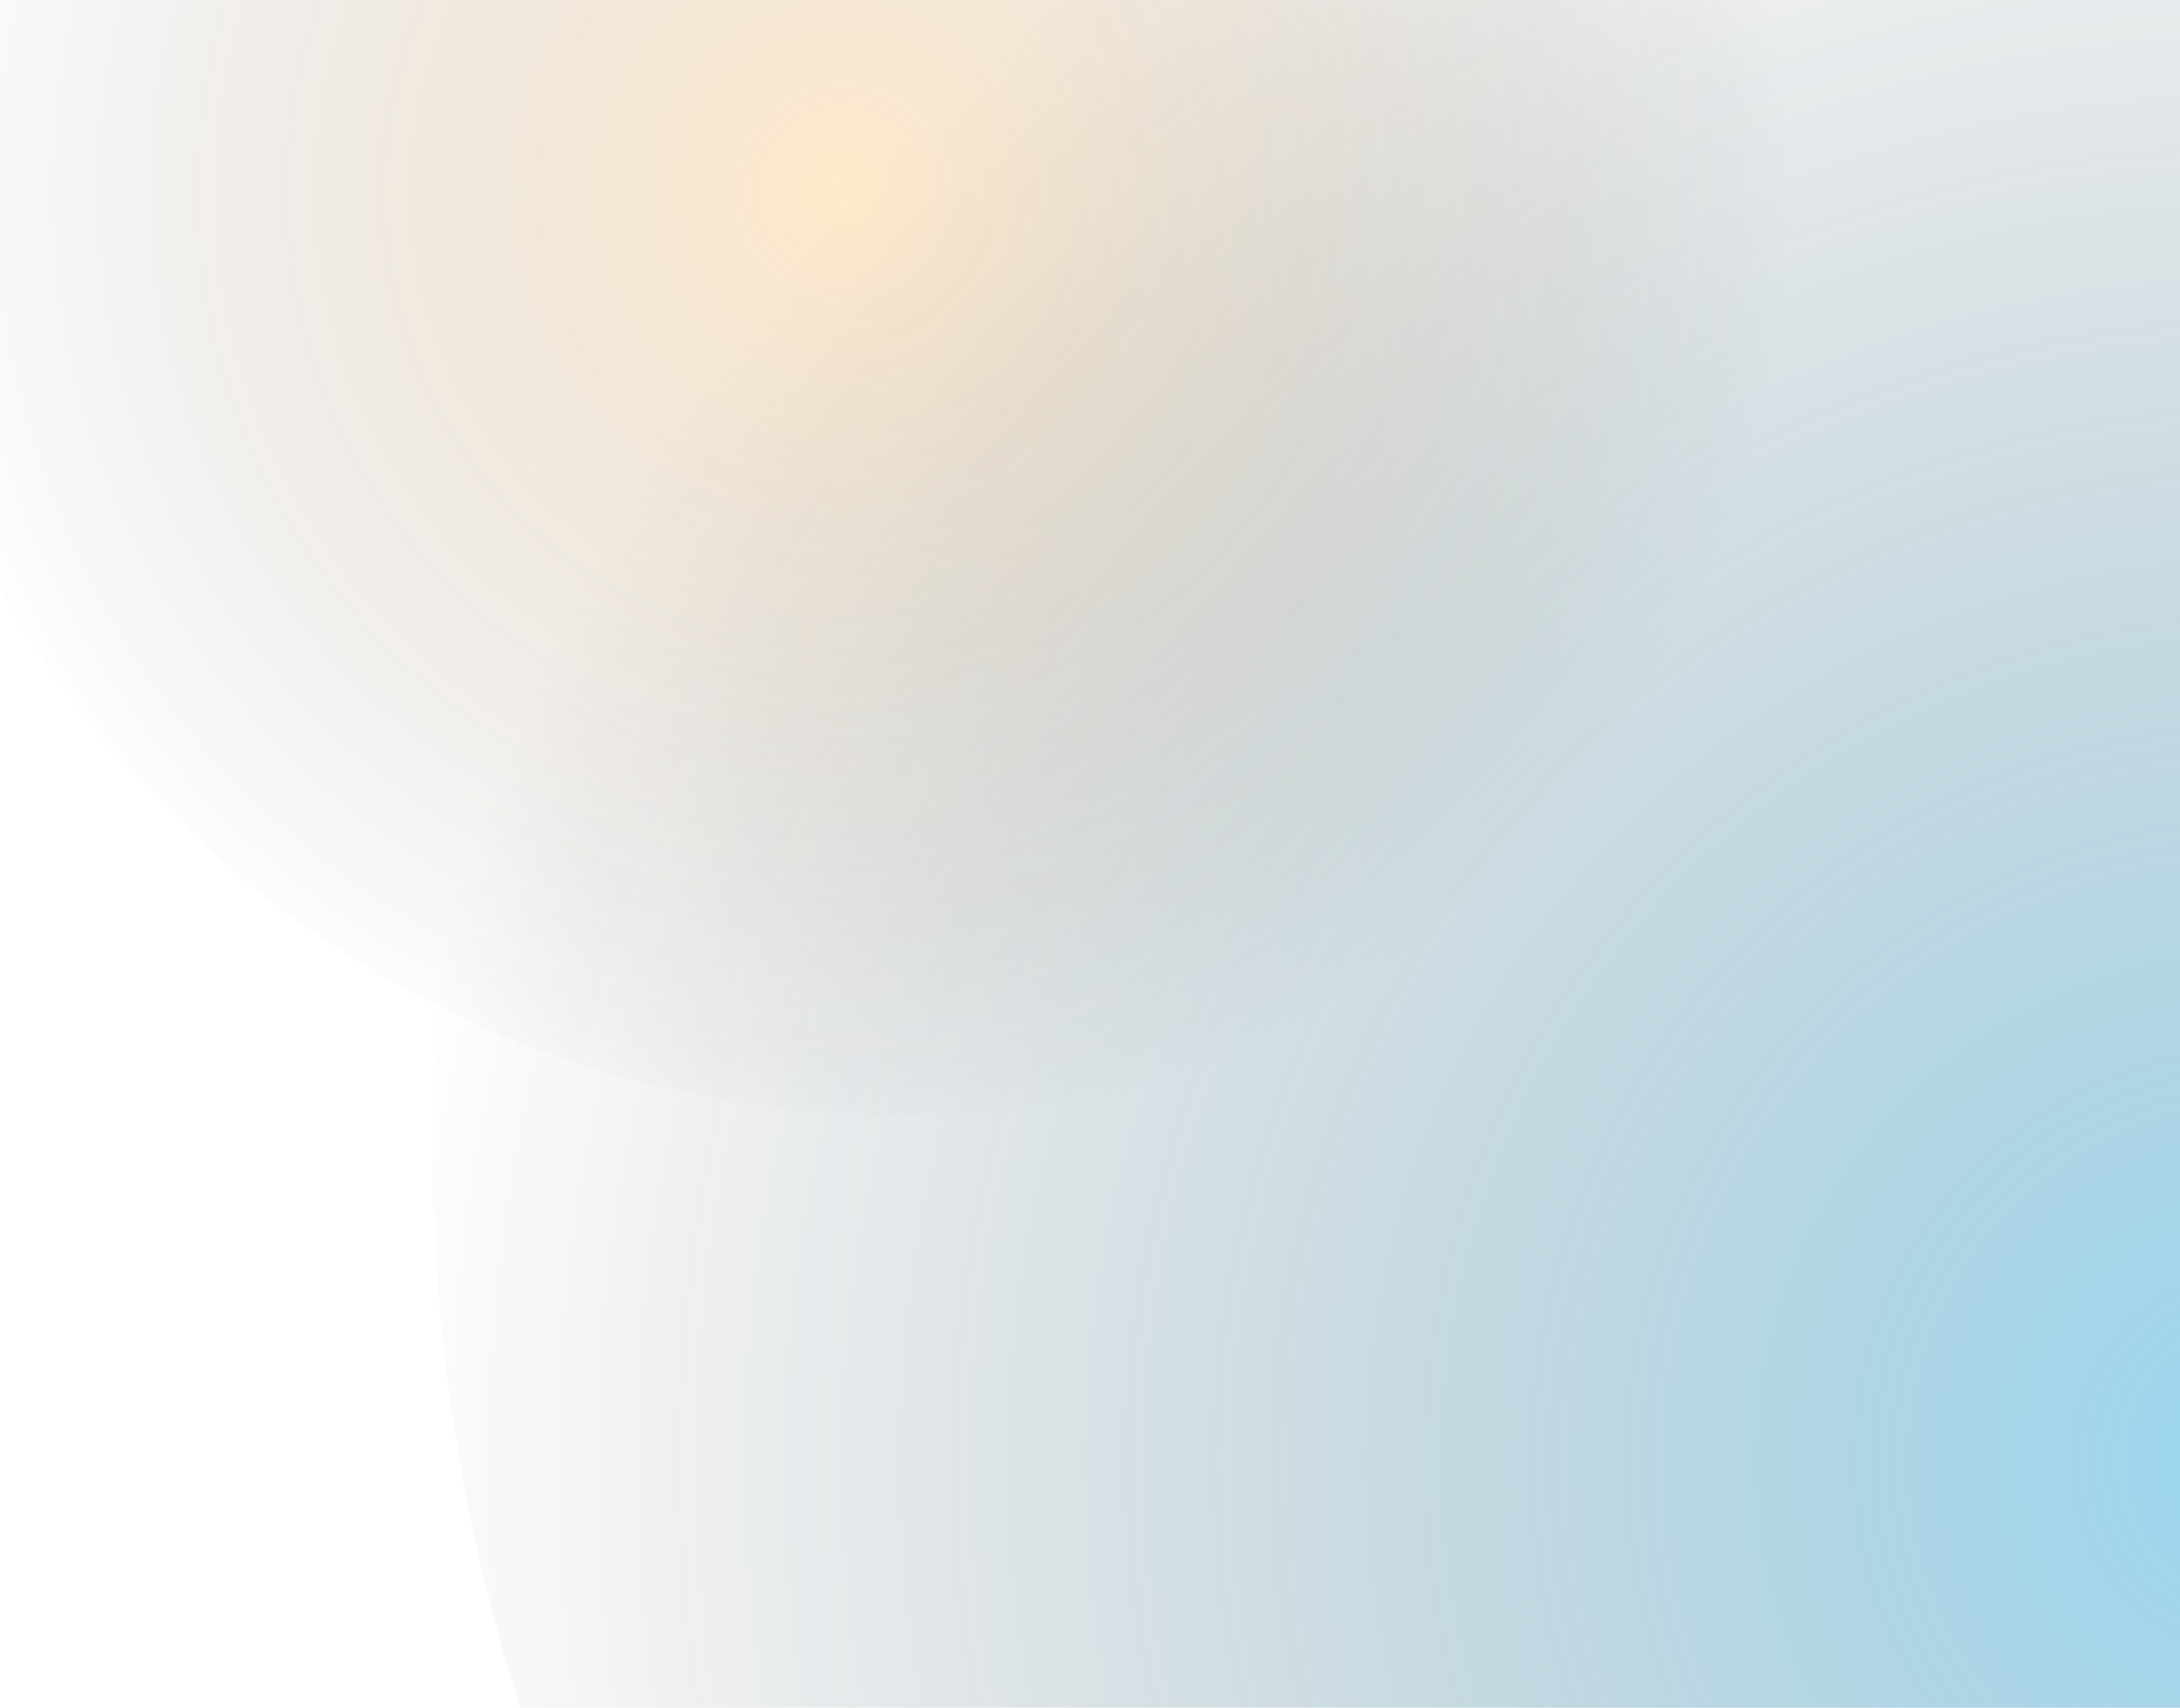 <?xml version="1.0" encoding="UTF-8"?><svg id="a" xmlns="http://www.w3.org/2000/svg" xmlns:xlink="http://www.w3.org/1999/xlink" viewBox="0 0 1215 951.92"><defs><radialGradient id="b" cx="-1367.41" cy="442.02" fx="-1367.41" fy="442.02" r="1" gradientTransform="translate(533613.33 1409358.74) rotate(87.21) scale(1047.81)" gradientUnits="userSpaceOnUse"><stop offset="0" stop-color="#009CDD"/><stop offset="1" stop-color="#000" stop-opacity="0"/></radialGradient><radialGradient id="c" cx="-1366.93" cy="440.93" fx="-1366.93" fy="440.93" r="1" gradientTransform="translate(234811.17 726588.42) rotate(90) scale(531.47)" gradientUnits="userSpaceOnUse"><stop offset="0" stop-color="#FFA726"/><stop offset="1" stop-color="#000" stop-opacity="0"/></radialGradient></defs><circle cx="1274.77" cy="637.52" r="1033.78" style="fill:url(#b); isolation:isolate; opacity:.4; stroke-width:0px;"/><g style="opacity:.4;"><circle cx="502" cy="45.92" r="575.79" style="fill:url(#c); isolation:isolate; opacity:.6; stroke-width:0px;"/></g></svg>